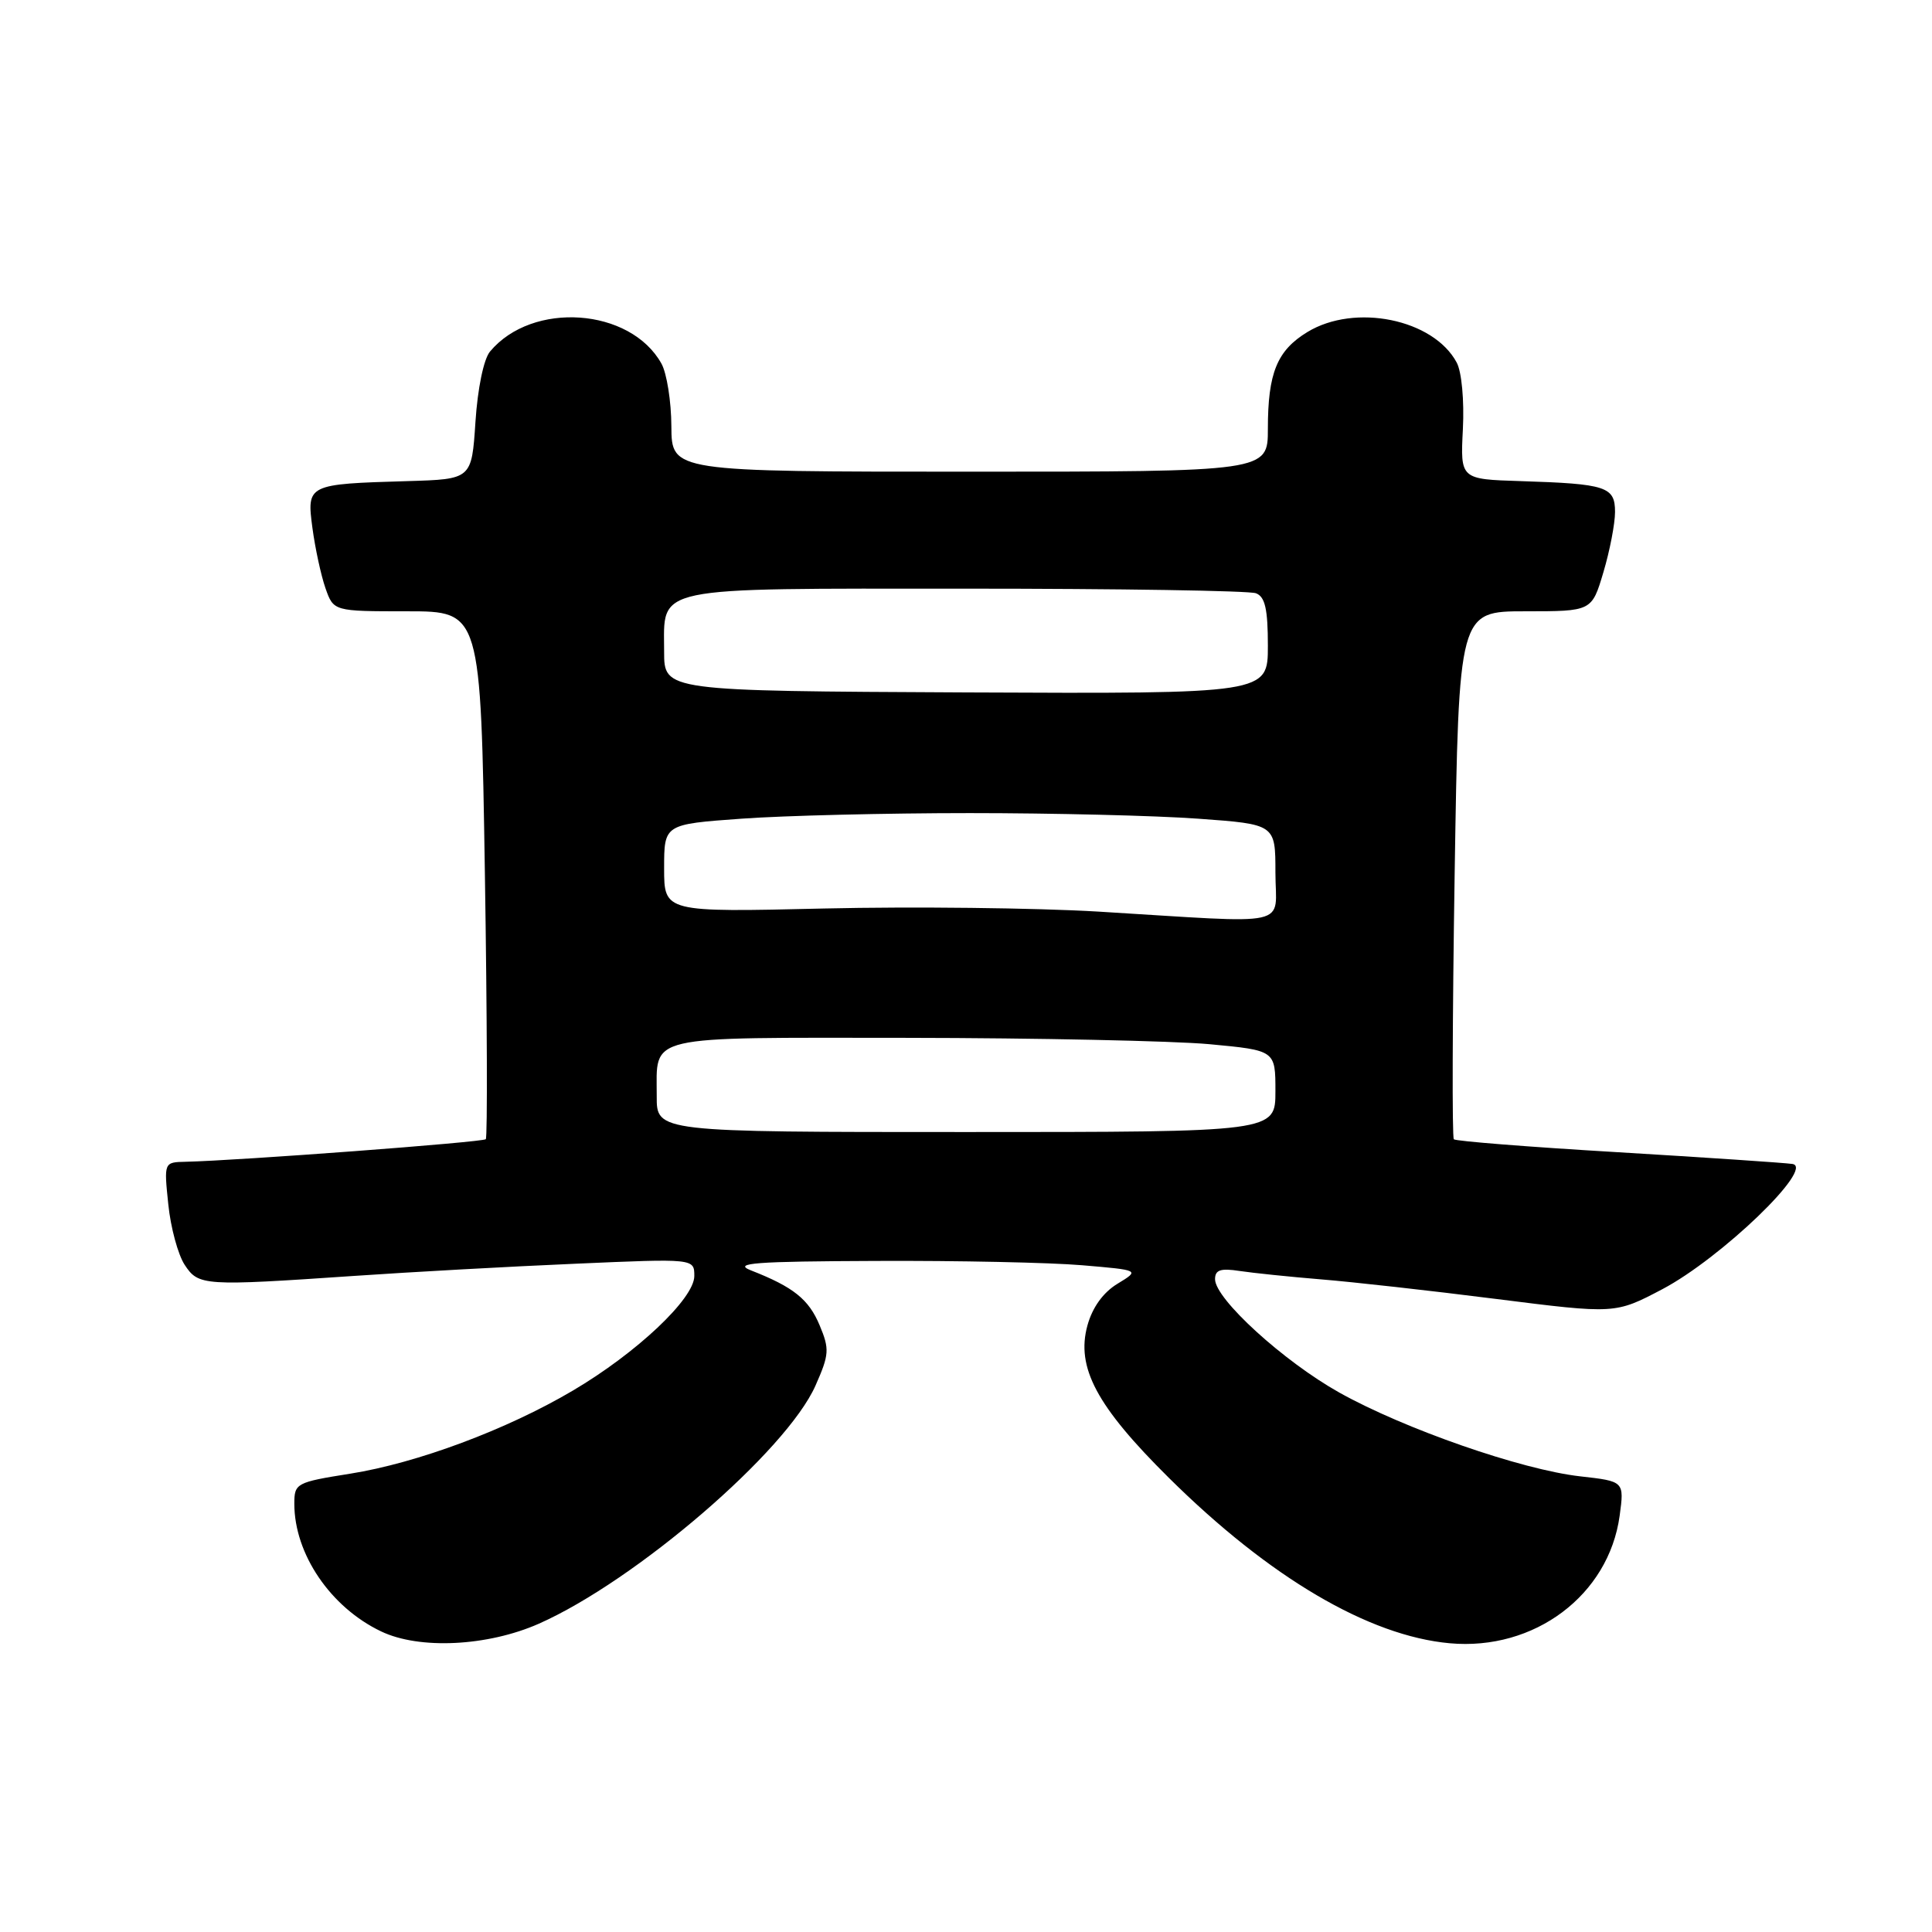 <?xml version="1.0" encoding="UTF-8" standalone="no"?>
<!DOCTYPE svg PUBLIC "-//W3C//DTD SVG 1.1//EN" "http://www.w3.org/Graphics/SVG/1.1/DTD/svg11.dtd" >
<svg xmlns="http://www.w3.org/2000/svg" xmlns:xlink="http://www.w3.org/1999/xlink" version="1.1" viewBox="0 0 256 256">
 <g >
 <path fill="currentColor"
d=" M 71.40 215.15 C 84.25 209.46 104.22 192.27 108.06 183.59 C 109.88 179.48 109.93 178.77 108.61 175.62 C 107.17 172.16 105.13 170.53 99.50 168.33 C 97.04 167.36 100.00 167.14 116.10 167.08 C 126.88 167.03 139.15 167.29 143.37 167.65 C 151.04 168.30 151.04 168.30 148.08 170.10 C 146.18 171.25 144.75 173.23 144.09 175.63 C 142.56 181.19 145.31 186.34 154.88 195.82 C 168.20 209.02 181.36 216.77 192.10 217.74 C 203.32 218.76 213.16 211.37 214.61 200.86 C 215.23 196.28 215.23 196.28 209.36 195.62 C 201.60 194.74 186.11 189.35 177.48 184.53 C 170.07 180.38 161.00 172.11 161.00 169.50 C 161.00 168.27 161.73 168.02 164.25 168.41 C 166.04 168.68 170.88 169.18 175.00 169.52 C 179.12 169.85 189.59 171.02 198.26 172.12 C 214.02 174.11 214.02 174.11 220.26 170.83 C 228.04 166.73 240.56 154.69 237.50 154.23 C 236.40 154.07 225.96 153.37 214.29 152.67 C 202.62 151.98 192.88 151.21 192.64 150.96 C 192.40 150.71 192.45 134.86 192.75 115.75 C 193.30 81.00 193.30 81.00 202.11 81.00 C 210.92 81.00 210.92 81.00 212.46 75.82 C 213.31 72.97 214.00 69.38 214.00 67.84 C 214.00 64.48 212.85 64.11 201.50 63.75 C 193.50 63.50 193.50 63.50 193.84 56.85 C 194.03 53.07 193.68 49.26 193.02 48.04 C 189.94 42.28 179.53 40.16 173.23 44.00 C 169.21 46.45 168.00 49.43 168.00 56.82 C 168.00 62.50 168.00 62.50 128.50 62.50 C 89.00 62.50 89.00 62.50 88.96 56.50 C 88.95 53.20 88.35 49.46 87.65 48.19 C 83.53 40.78 70.53 39.86 64.93 46.58 C 64.09 47.58 63.29 51.47 63.00 55.90 C 62.50 63.50 62.50 63.50 54.00 63.75 C 40.71 64.14 40.63 64.18 41.40 69.97 C 41.76 72.65 42.53 76.22 43.12 77.92 C 44.20 81.00 44.20 81.00 53.95 81.00 C 63.70 81.00 63.70 81.00 64.25 115.75 C 64.55 134.86 64.60 150.70 64.37 150.95 C 63.98 151.35 31.63 153.78 24.61 153.94 C 21.72 154.00 21.72 154.00 22.30 159.58 C 22.61 162.65 23.59 166.25 24.46 167.58 C 26.30 170.39 26.92 170.43 47.00 169.06 C 54.42 168.55 67.59 167.82 76.25 167.45 C 92.00 166.76 92.00 166.76 92.00 169.08 C 92.00 172.07 84.37 179.27 75.89 184.27 C 67.13 189.44 55.28 193.86 46.41 195.27 C 39.24 196.41 39.00 196.54 39.00 199.26 C 39.00 205.91 43.80 212.98 50.50 216.17 C 55.57 218.60 64.61 218.15 71.40 215.15 Z  M 87.02 145.25 C 87.04 137.03 85.04 137.50 120.21 137.52 C 137.42 137.54 155.44 137.92 160.25 138.36 C 169.00 139.18 169.00 139.18 169.00 144.59 C 169.00 150.00 169.00 150.00 128.00 150.00 C 87.00 150.00 87.00 150.00 87.02 145.25 Z  M 145.50 120.79 C 137.25 120.30 120.94 120.11 109.25 120.38 C 88.00 120.88 88.00 120.88 88.00 115.05 C 88.00 109.22 88.00 109.22 98.25 108.48 C 103.89 108.07 117.50 107.74 128.50 107.74 C 139.50 107.74 153.11 108.07 158.75 108.48 C 169.00 109.22 169.00 109.22 169.00 115.61 C 169.00 122.99 171.75 122.38 145.50 120.79 Z  M 88.00 86.35 C 88.00 77.56 85.91 78.00 127.99 78.00 C 148.26 78.00 165.55 78.27 166.42 78.61 C 167.63 79.07 168.00 80.70 168.00 85.57 C 168.00 91.93 168.00 91.93 128.00 91.75 C 88.00 91.56 88.00 91.56 88.00 86.35 Z "/>
</g>
</svg>